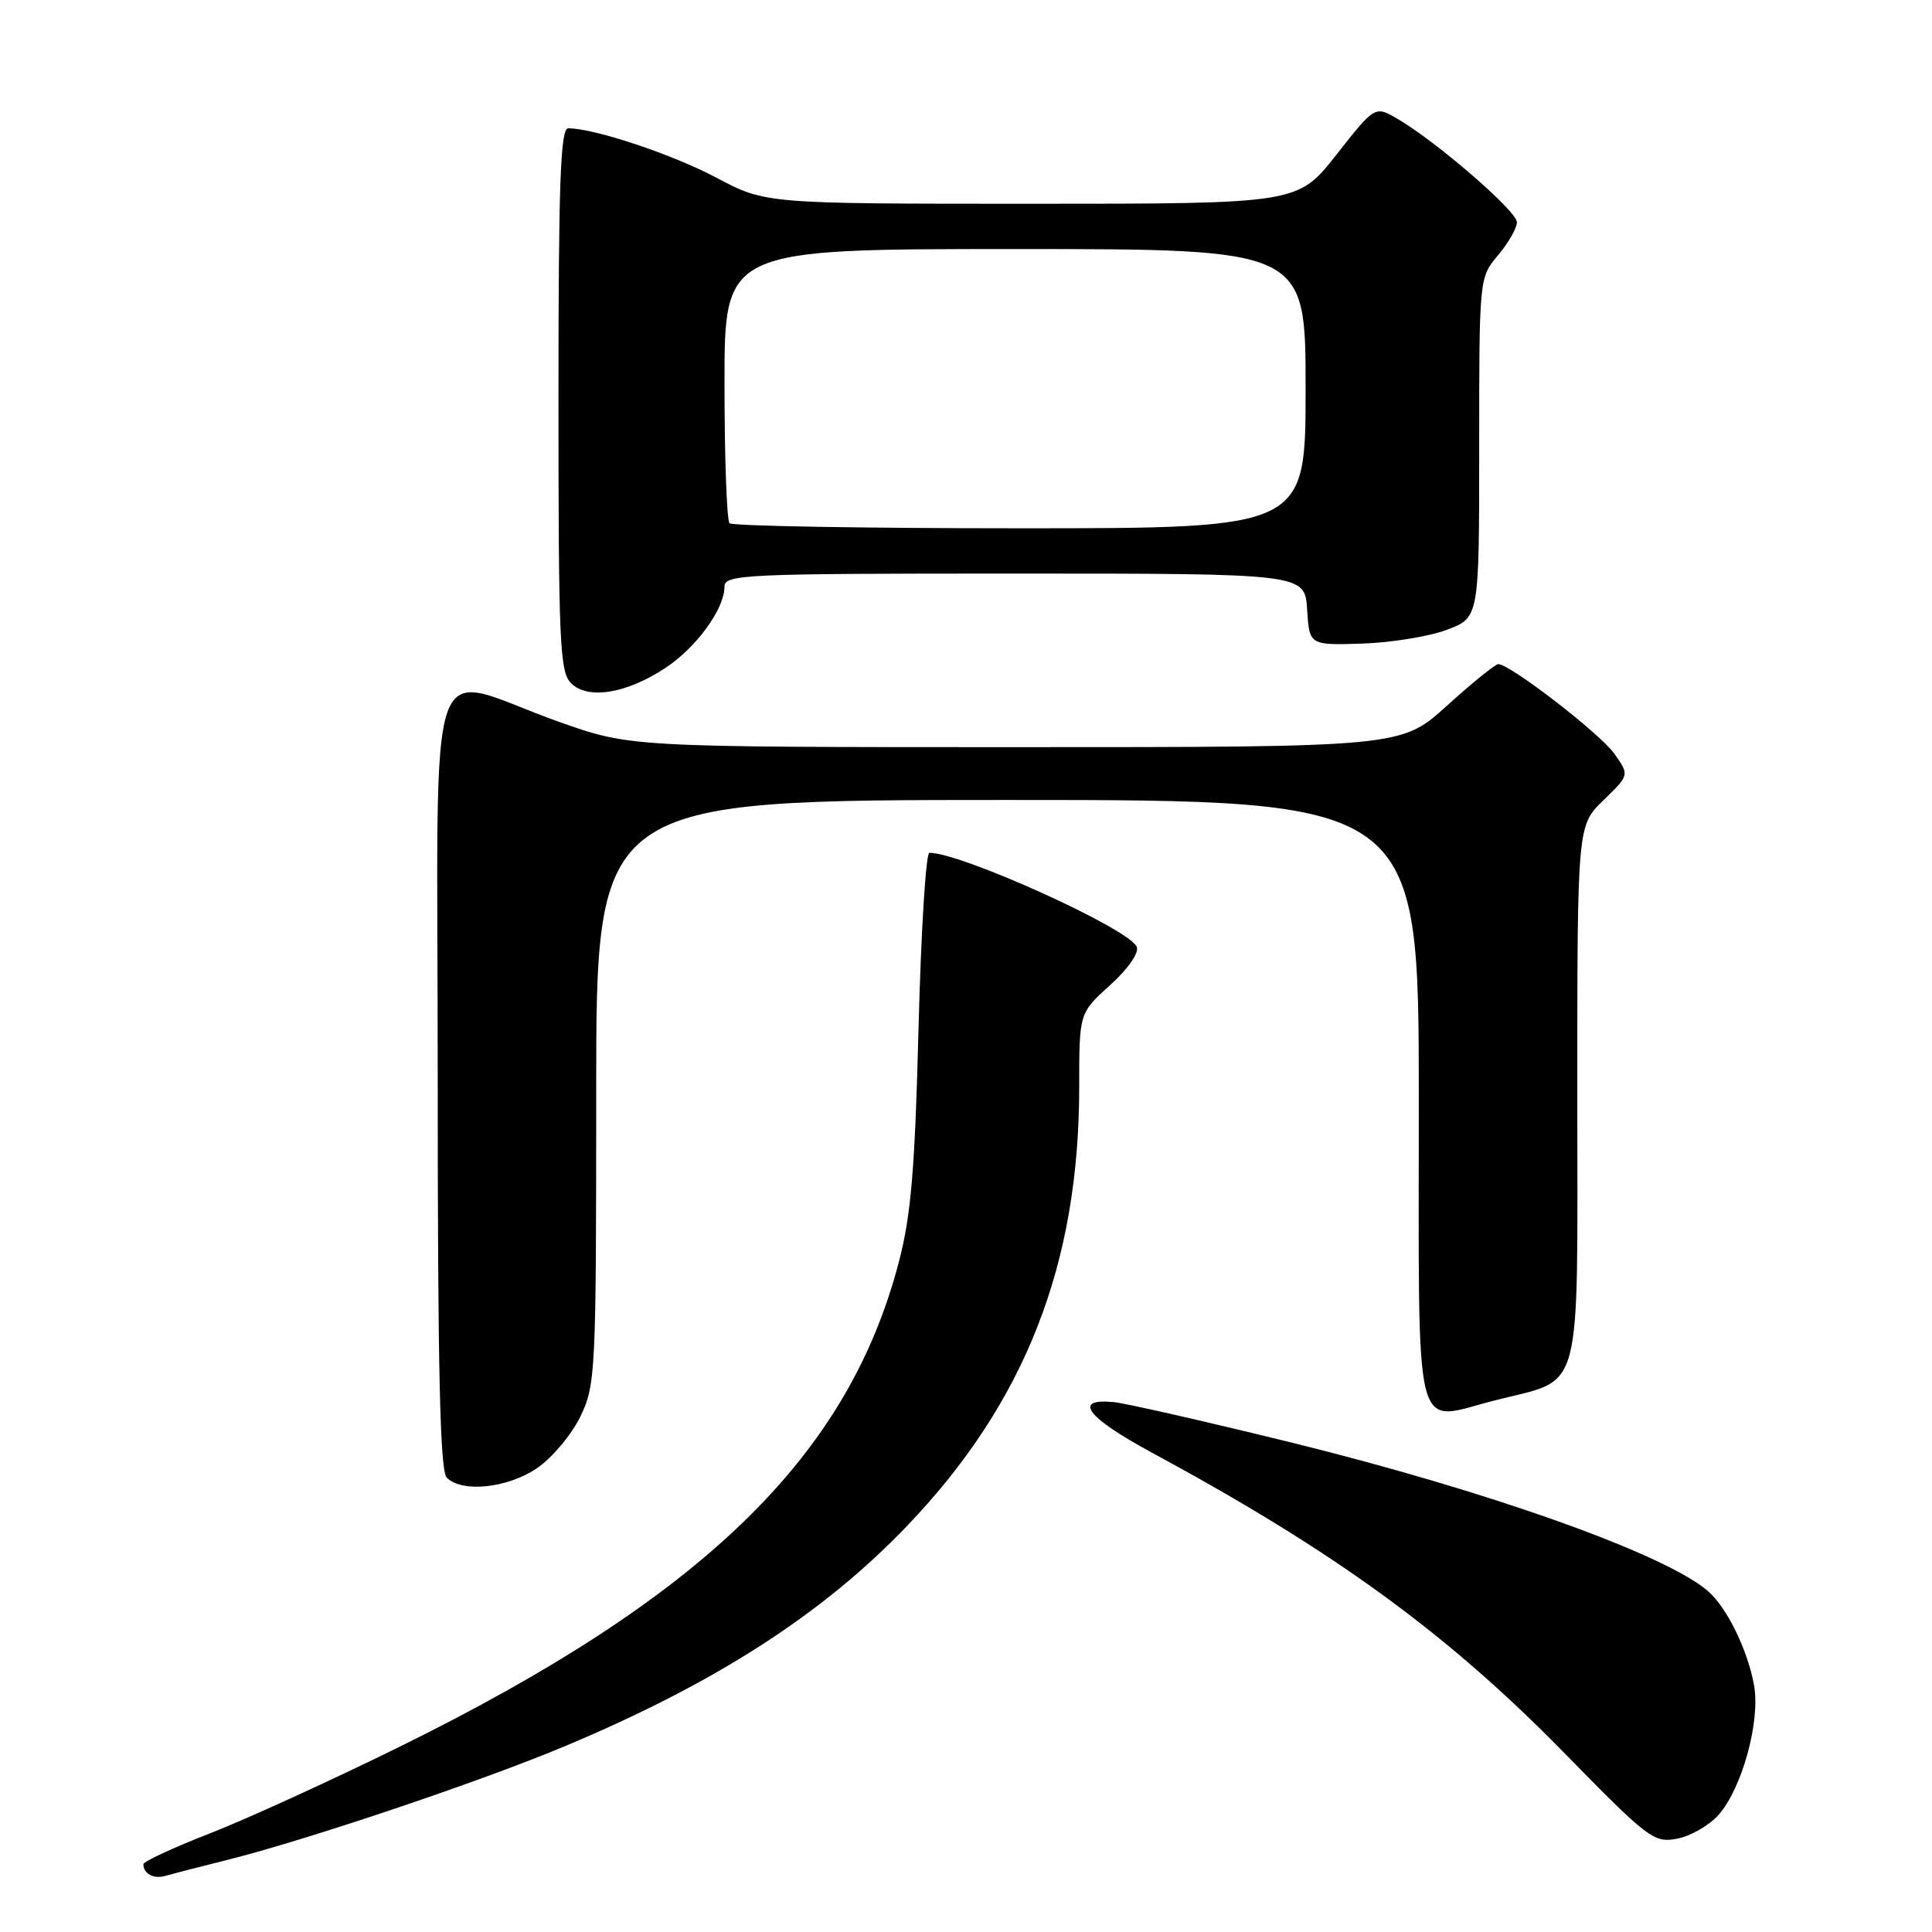 <?xml version="1.0" encoding="UTF-8" standalone="no"?>
<!DOCTYPE svg PUBLIC "-//W3C//DTD SVG 1.1//EN" "http://www.w3.org/Graphics/SVG/1.1/DTD/svg11.dtd" >
<svg xmlns="http://www.w3.org/2000/svg" xmlns:xlink="http://www.w3.org/1999/xlink" version="1.1" viewBox="0 0 256 256">
 <g >
 <path fill="currentColor"
d=" M 30.00 246.48 C 40.72 243.79 63.66 236.07 74.85 231.38 C 94.83 223.01 109.07 213.83 120.24 202.14 C 135.84 185.82 143.00 167.53 143.00 144.03 C 143.00 134.23 143.00 134.23 147.08 130.55 C 149.46 128.40 150.94 126.28 150.63 125.47 C 149.73 123.12 127.41 113.00 123.15 113.00 C 122.68 113.00 122.04 123.46 121.71 136.25 C 121.24 154.84 120.72 161.03 119.12 167.15 C 112.40 192.99 93.25 211.60 53.00 231.43 C 43.92 235.90 32.56 241.09 27.75 242.96 C 22.94 244.83 19.00 246.66 19.00 247.02 C 19.00 248.29 20.38 249.02 21.93 248.56 C 22.79 248.31 26.42 247.37 30.00 246.48 Z  M 227.73 240.47 C 230.85 236.92 233.28 228.03 232.42 223.30 C 231.58 218.65 228.85 213.06 226.36 210.87 C 220.78 205.96 197.28 197.58 170.94 191.10 C 159.70 188.34 149.20 185.95 147.60 185.79 C 142.05 185.24 143.97 187.80 152.61 192.47 C 176.90 205.60 191.76 216.43 207.25 232.25 C 218.46 243.70 219.14 244.22 222.25 243.63 C 224.04 243.28 226.50 241.86 227.73 240.47 Z  M 71.16 194.54 C 73.15 193.18 75.73 190.11 76.89 187.72 C 78.92 183.52 79.00 181.98 79.00 144.68 C 79.00 106.00 79.00 106.00 133.50 106.00 C 188.00 106.00 188.00 106.00 188.00 145.93 C 188.00 191.82 187.13 188.36 197.99 185.58 C 209.93 182.52 209.00 185.93 209.00 145.08 C 209.00 109.39 209.00 109.39 212.46 106.04 C 215.92 102.69 215.92 102.69 213.89 99.85 C 211.99 97.18 200.09 88.00 198.53 88.00 C 198.14 88.00 195.08 90.47 191.74 93.50 C 185.66 99.00 185.66 99.00 134.58 99.00 C 83.50 99.00 83.50 99.00 74.00 95.62 C 55.99 89.21 58.00 83.28 58.00 142.72 C 58.00 181.74 58.30 194.90 59.20 195.80 C 61.23 197.83 67.25 197.19 71.16 194.54 Z  M 88.18 88.50 C 92.29 85.78 95.99 80.69 96.00 77.75 C 96.00 76.11 98.50 76.00 134.45 76.00 C 172.89 76.00 172.89 76.00 173.20 80.75 C 173.50 85.50 173.50 85.50 180.50 85.28 C 184.35 85.15 189.41 84.33 191.75 83.44 C 196.00 81.83 196.00 81.83 196.00 59.31 C 196.00 36.79 196.00 36.79 198.50 33.82 C 199.88 32.18 201.00 30.22 201.00 29.45 C 201.00 27.98 190.38 18.79 185.18 15.75 C 182.19 14.00 182.19 14.00 177.08 20.50 C 171.97 27.00 171.97 27.00 136.70 27.00 C 101.43 27.00 101.43 27.00 94.92 23.54 C 89.09 20.45 78.75 17.00 75.29 17.00 C 74.26 17.00 74.00 24.26 74.00 52.93 C 74.00 85.19 74.17 89.03 75.67 90.53 C 77.89 92.75 83.02 91.91 88.18 88.50 Z  M 96.67 69.33 C 96.30 68.97 96.00 60.64 96.00 50.83 C 96.00 33.00 96.00 33.00 134.50 33.00 C 173.00 33.00 173.00 33.00 173.00 51.50 C 173.00 70.00 173.00 70.00 135.17 70.00 C 114.36 70.00 97.03 69.70 96.67 69.33 Z "/>
</g>
</svg>